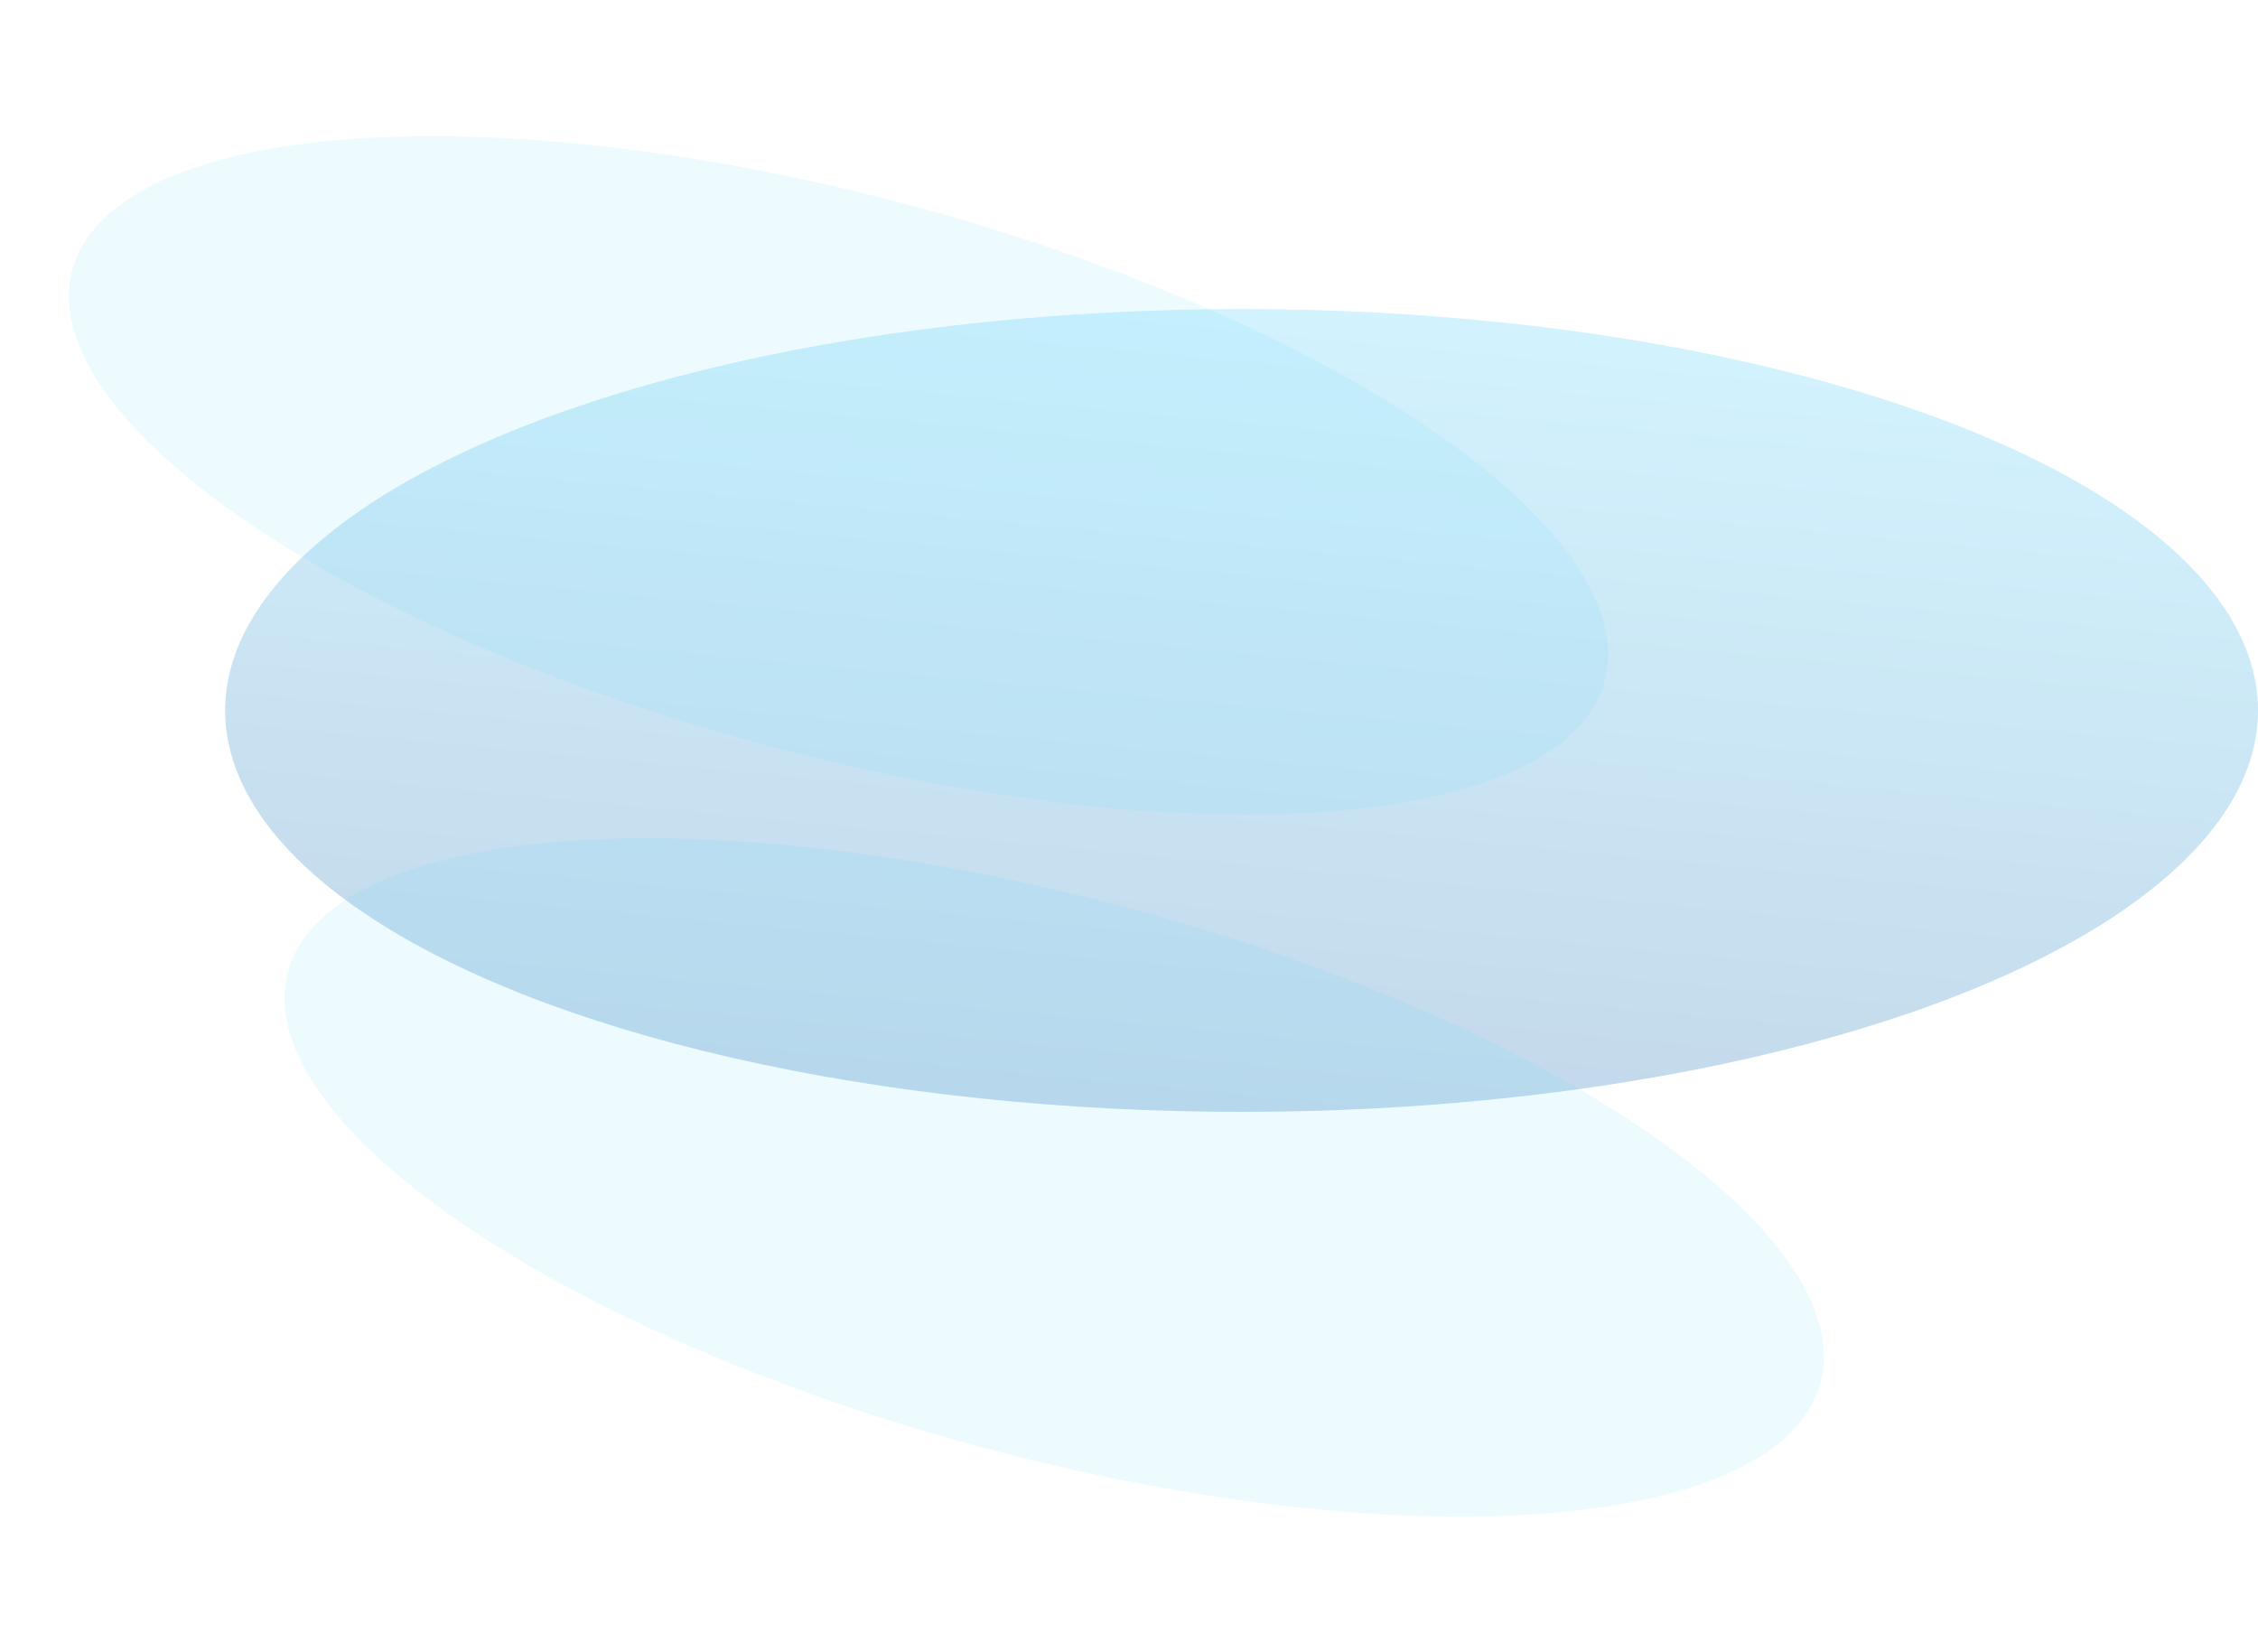 <svg xmlns="http://www.w3.org/2000/svg" xmlns:xlink="http://www.w3.org/1999/xlink" width="2711.378" height="1984.186" viewBox="0 0 2711.378 1984.186">
  <defs>
    <linearGradient id="linear-gradient" x1="0.729" y1="-0.029" x2="0.474" y2="1.017" gradientUnits="objectBoundingBox">
      <stop offset="0" stop-color="#48d2ff"/>
      <stop offset="1" stop-color="#0259a5"/>
    </linearGradient>
  </defs>
  <g id="Group_23" data-name="Group 23" transform="translate(-400.576 458.102)">
    <g id="Group_16" data-name="Group 16">
      <ellipse id="Ellipse_92" data-name="Ellipse 92" cx="1220.5" cy="482" rx="1220.5" ry="482" transform="translate(670.954 -87.009)" opacity="0.24" fill="url(#linear-gradient)"/>
      <ellipse id="Ellipse_91" data-name="Ellipse 91" cx="952.5" cy="335.5" rx="952.5" ry="335.5" transform="matrix(0.966, 0.259, -0.259, 0.966, 574.243, -458.102)" fill="#48d2ff" opacity="0.1"/>
      <ellipse id="Ellipse_94" data-name="Ellipse 94" cx="952.5" cy="335.5" rx="952.5" ry="335.5" transform="matrix(0.966, 0.259, -0.259, 0.966, 833.243, 384.897)" fill="#48d2ff" opacity="0.1"/>
    </g>
  </g>
</svg>
